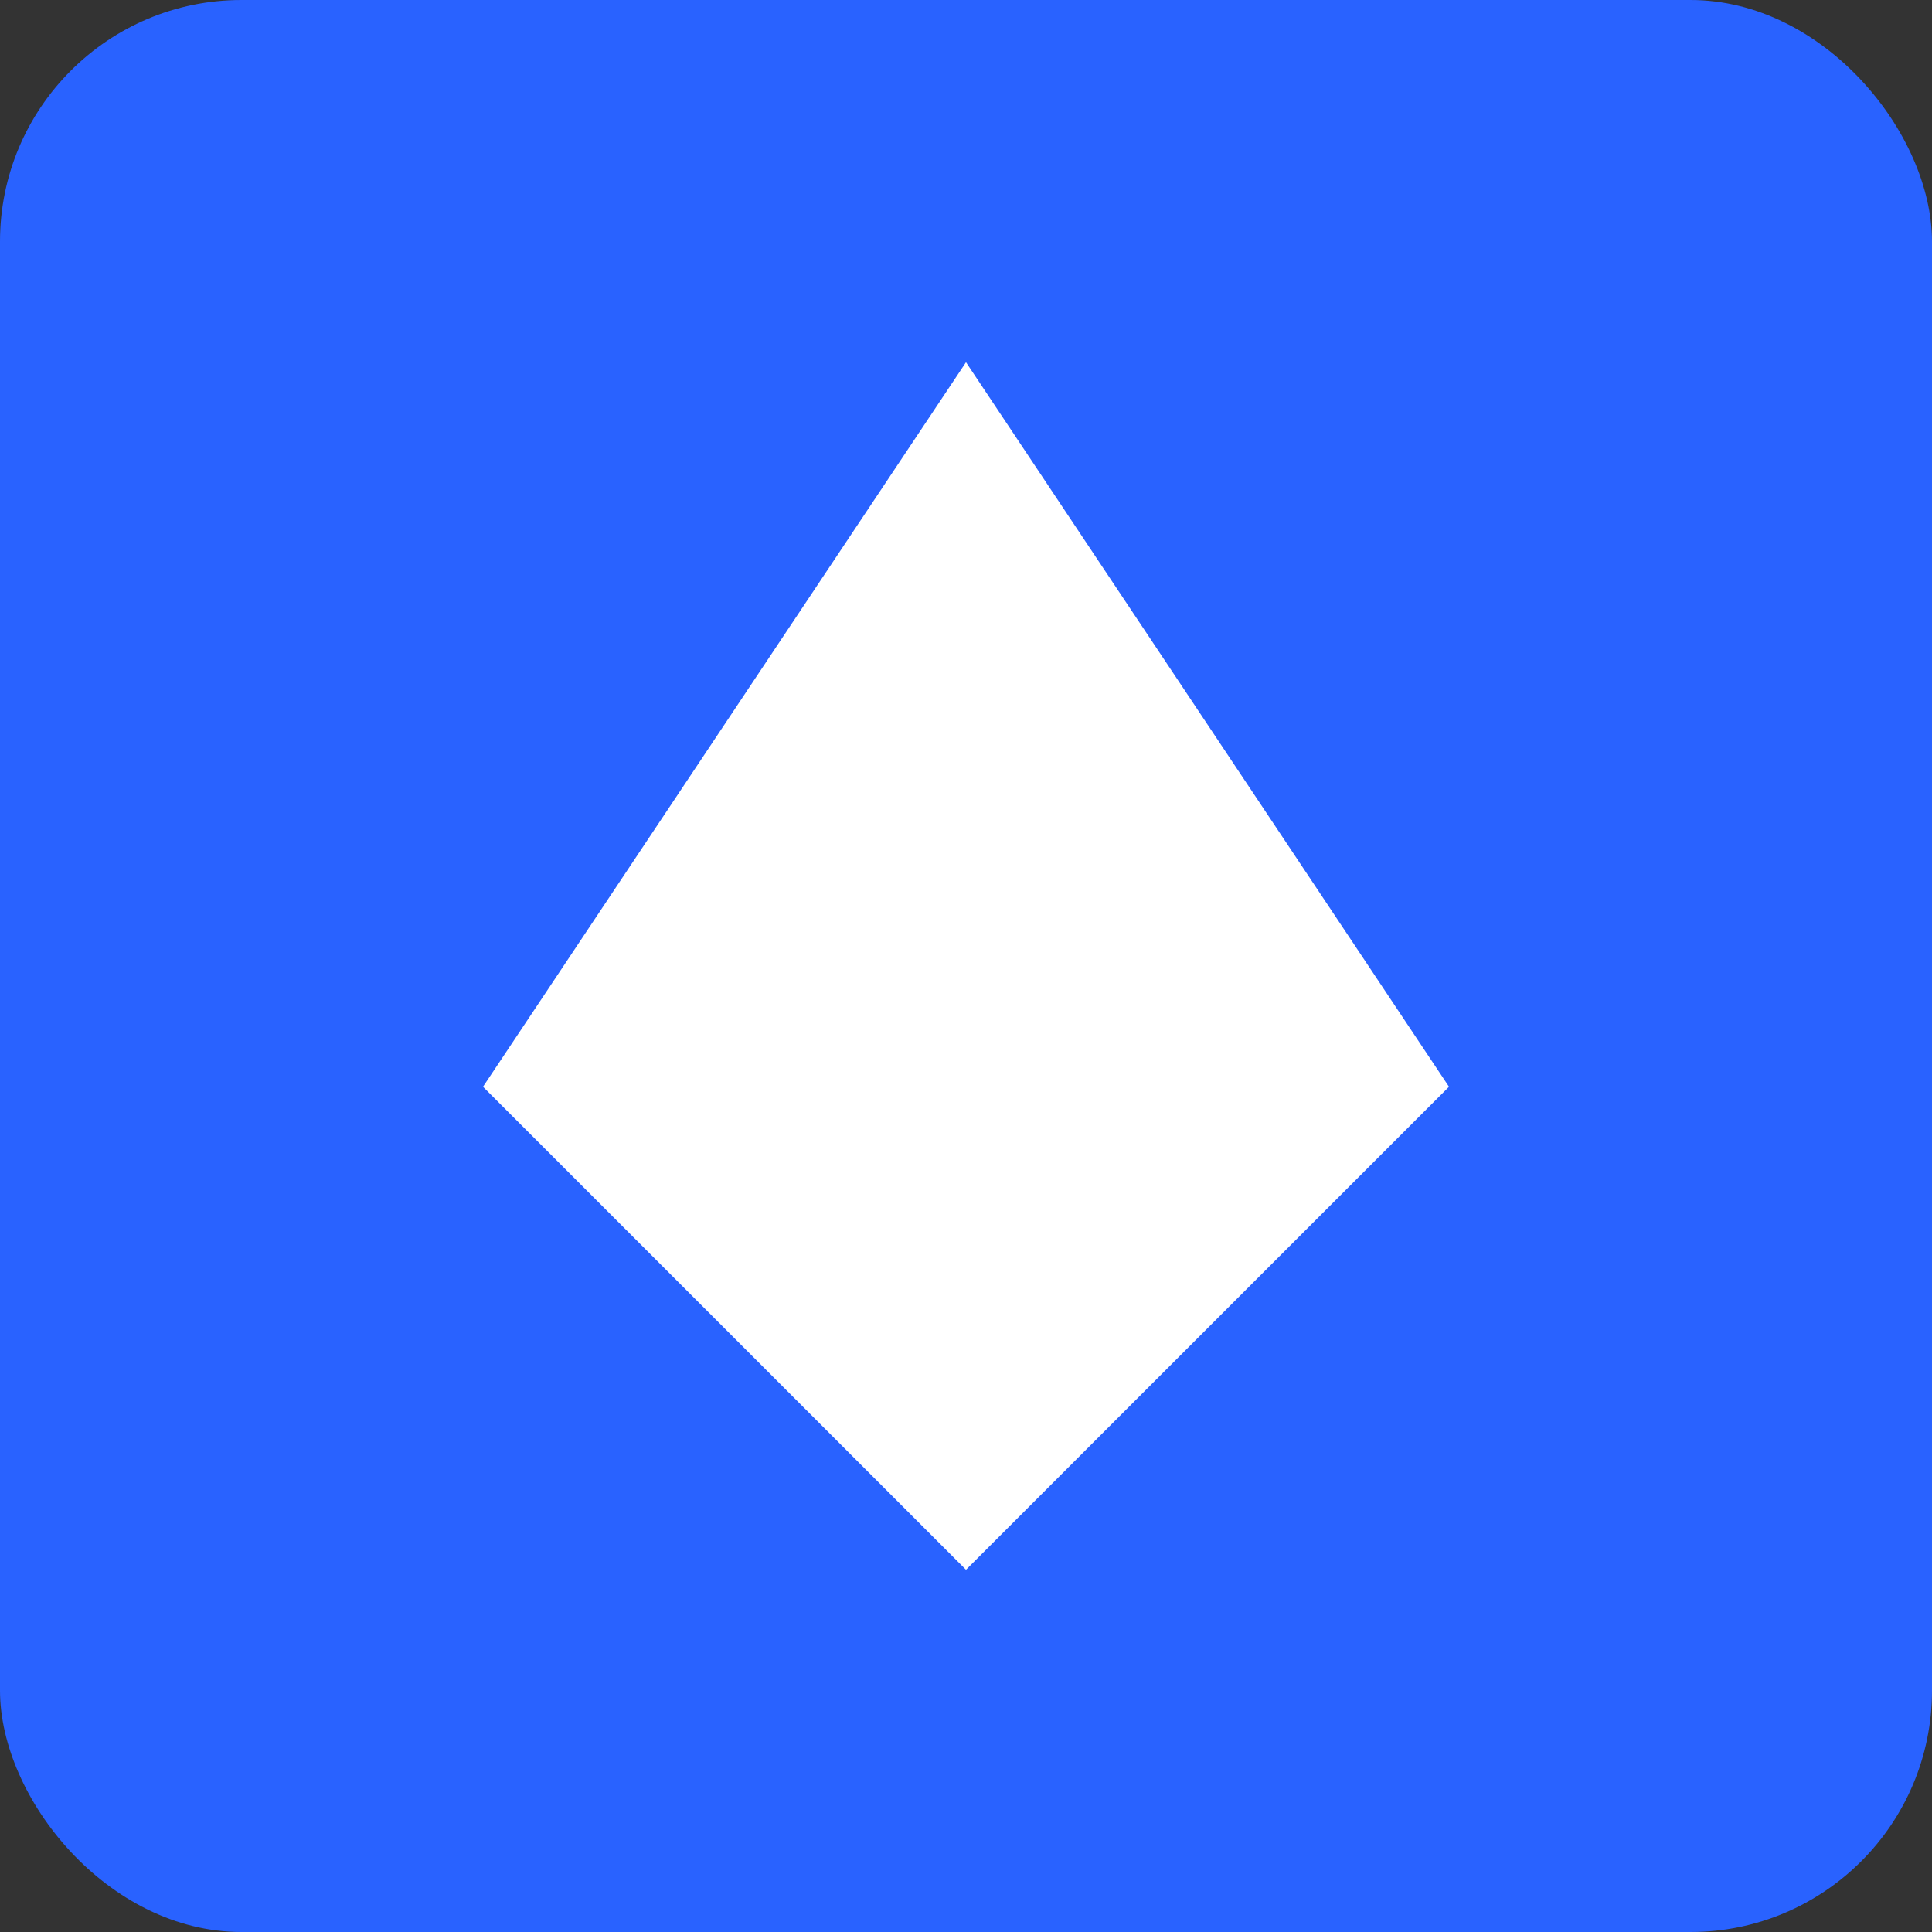 <svg xmlns="http://www.w3.org/2000/svg" width="32" height="32" viewBox="0 0 32 32">
  <rect x="0" y="0" width="32" height="32" fill="#333333" stroke="none"/>
  <rect width="32" height="32" rx="4" fill="#2962ff" />
  <polygon points="16,6 20,12 24,18 16,26 8,18 12,12" fill="#ffffff" />
</svg>
